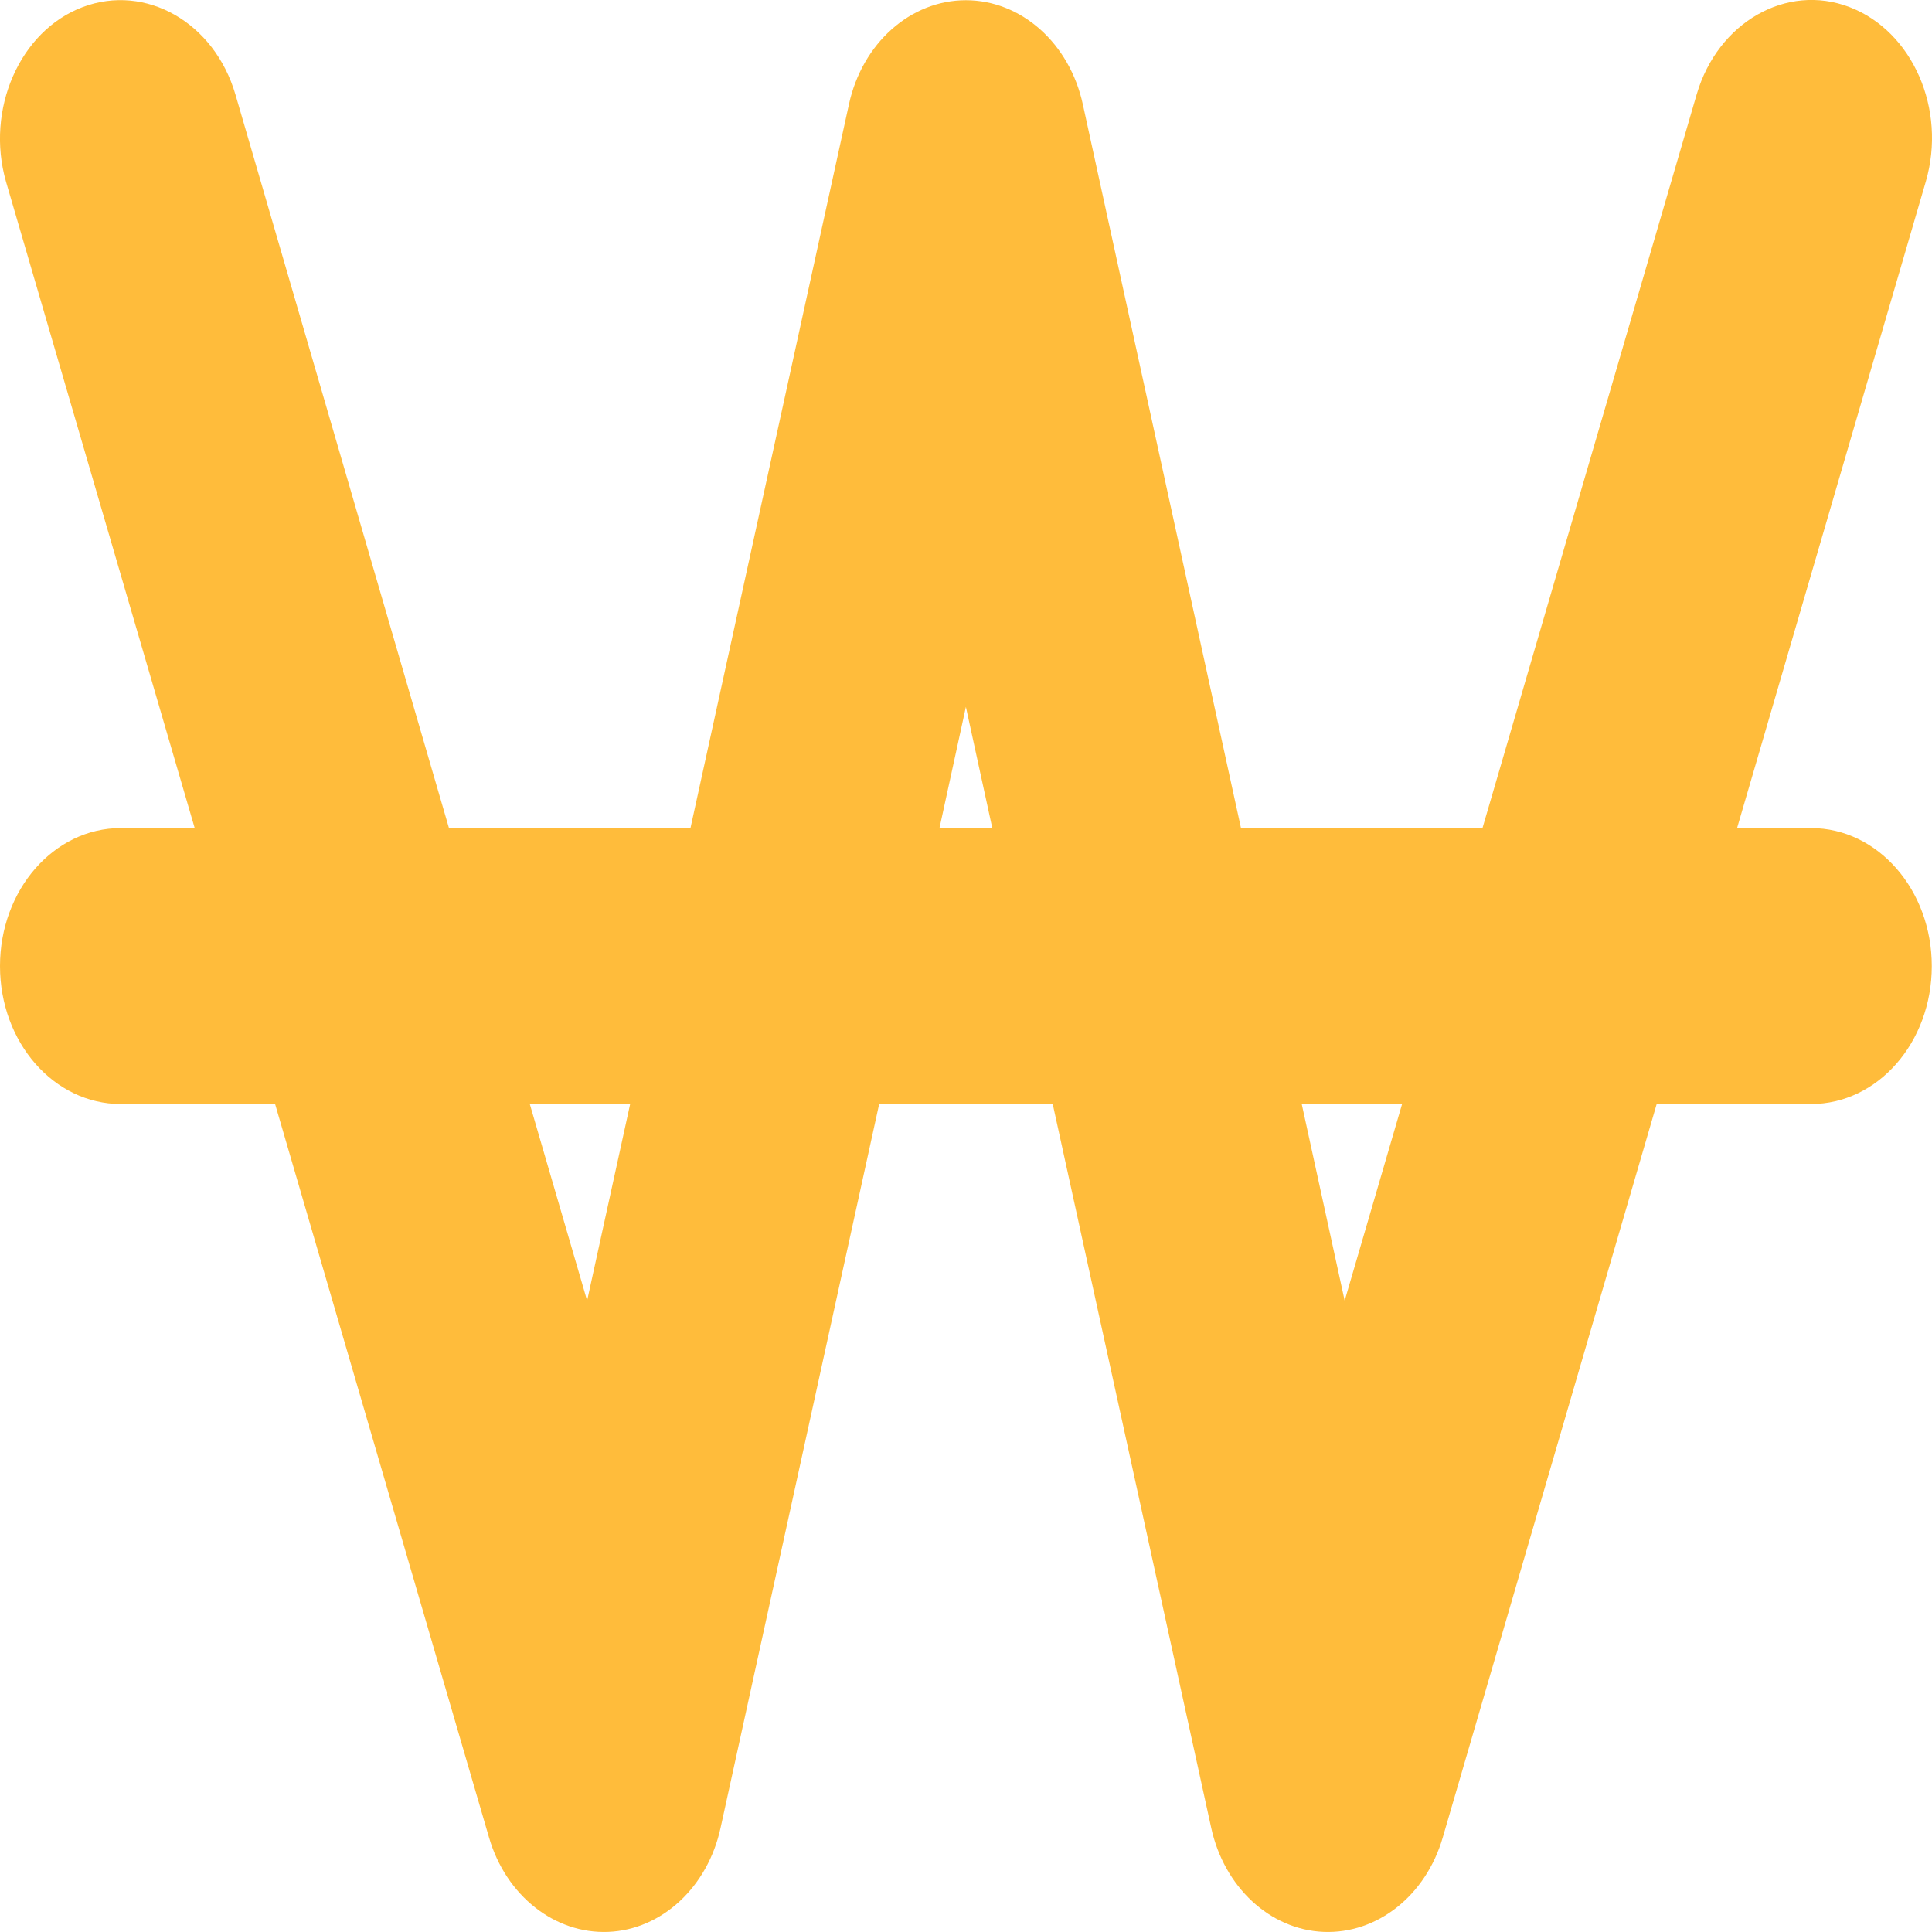 <svg width="18" height="18" viewBox="0 0 18 18" fill="none" xmlns="http://www.w3.org/2000/svg">
<path d="M2.194 0.882C1.997 0.207 1.357 -0.155 0.77 0.066C0.183 0.287 -0.137 1.022 0.056 1.693L1.814 7.715H1.125C0.503 7.715 0 8.29 0 9.001C0 9.712 0.503 10.286 1.125 10.286H2.563L4.556 17.119C4.714 17.662 5.168 18.019 5.667 17.999C6.166 17.979 6.595 17.581 6.714 17.027L8.191 10.286H9.808L11.284 17.027C11.404 17.581 11.832 17.979 12.332 17.999C12.831 18.019 13.284 17.662 13.442 17.119L15.435 10.286H16.873C17.495 10.286 17.998 9.712 17.998 9.001C17.998 8.29 17.495 7.715 16.873 7.715H16.184L17.942 1.693C18.139 1.018 17.819 0.291 17.232 0.066C16.645 -0.159 16.005 0.207 15.808 0.878L13.812 7.715H11.562L10.089 0.974C9.966 0.404 9.516 0.002 8.999 0.002C8.482 0.002 8.032 0.404 7.909 0.974L6.433 7.715H4.183L2.194 0.882ZM4.936 10.286H5.871L5.47 12.118L4.936 10.286ZM8.753 7.715L8.999 6.586L9.245 7.715H8.753ZM12.128 10.286H13.063L12.528 12.118L12.128 10.286Z" fill="#FFBC3B"/>
</svg>
